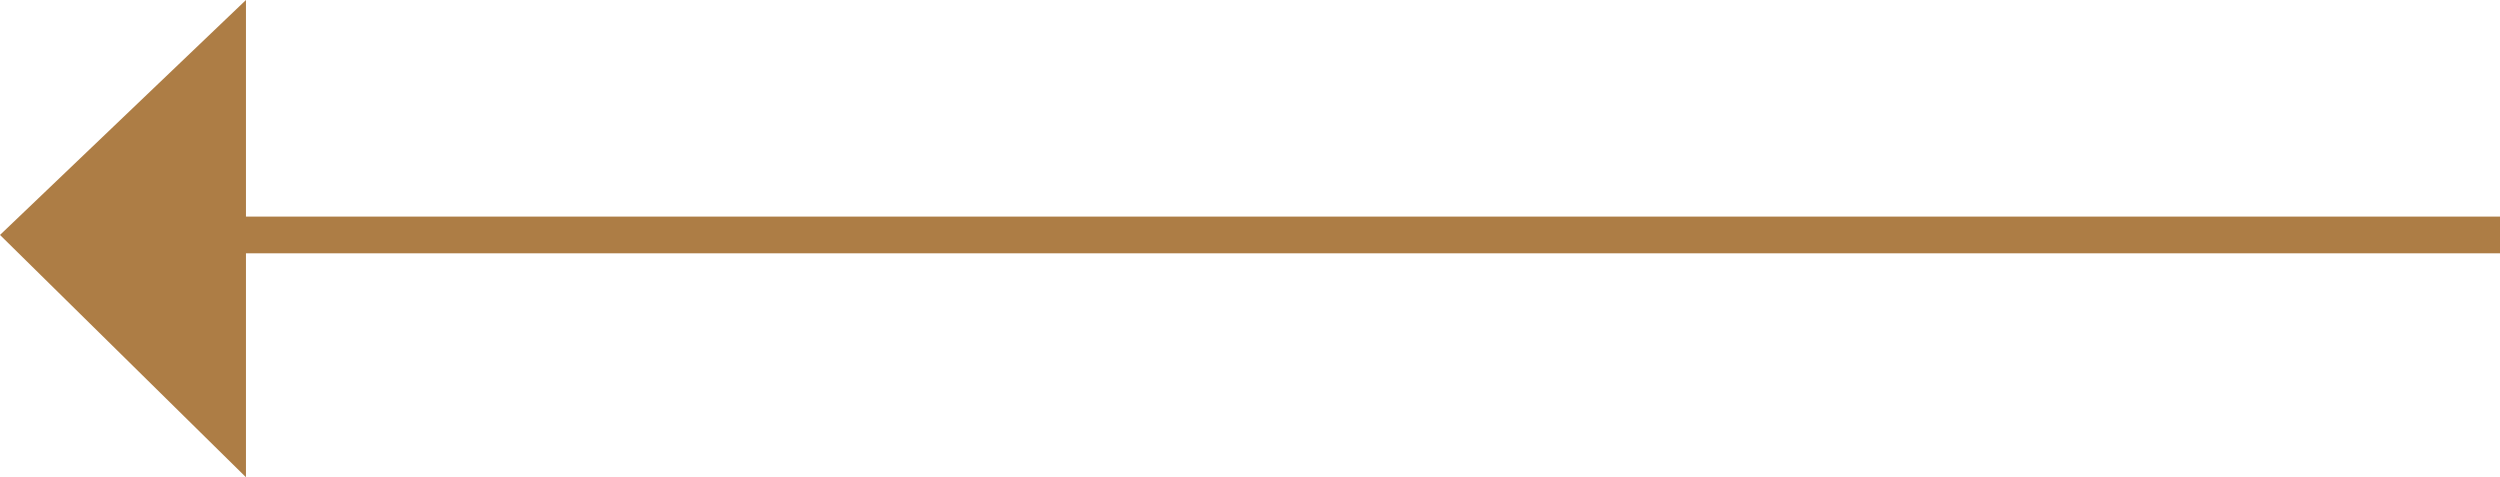 <svg id="arrow-left" data-name="Layer 1" xmlns="http://www.w3.org/2000/svg" viewBox="0 0 68.1 13"><defs><style>.arrow-left-cls-1{fill:none;stroke:#ad7d45;stroke-miterlimit:10;}.arrow-left-cls-2{fill:#ad7d45;}</style></defs><title>arrow-left-hover</title><line class="arrow-left-cls-1" x1="68.1" y1="6.4" x2="5.5" y2="6.4"/><polygon class="arrow-left-cls-2" points="6.7 13 6.7 0 0 6.4 6.7 13"/></svg>